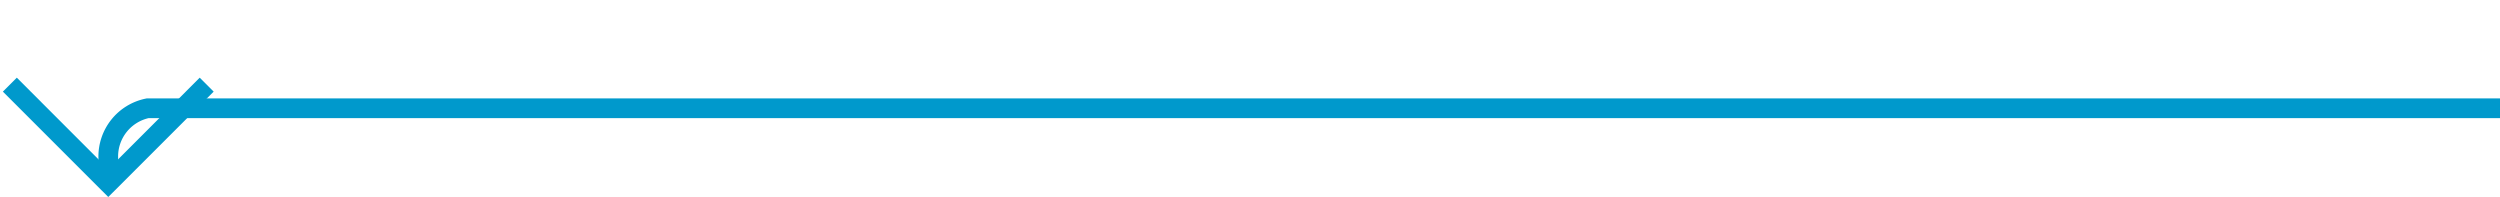 ﻿<?xml version="1.0" encoding="utf-8"?>
<svg version="1.1" xmlns:xlink="http://www.w3.org/1999/xlink" width="127px" height="10px" preserveAspectRatio="xMinYMid meet" viewBox="1250 2321  127 8" xmlns="http://www.w3.org/2000/svg">
  <path d="M 1377 2325.5  L 1257.5 2325.5  A 2.5 2.5 0 0 0 1255.5 2328 L 1255.5 2329  " stroke-width="1" stroke="#0099cc" fill="none" />
  <path d="M 1260.146 2323.946  L 1255.5 2328.593  L 1250.854 2323.946  L 1250.146 2324.654  L 1255.146 2329.654  L 1255.5 2330.007  L 1255.854 2329.654  L 1260.854 2324.654  L 1260.146 2323.946  Z " fill-rule="nonzero" fill="#0099cc" stroke="none" />
</svg>
